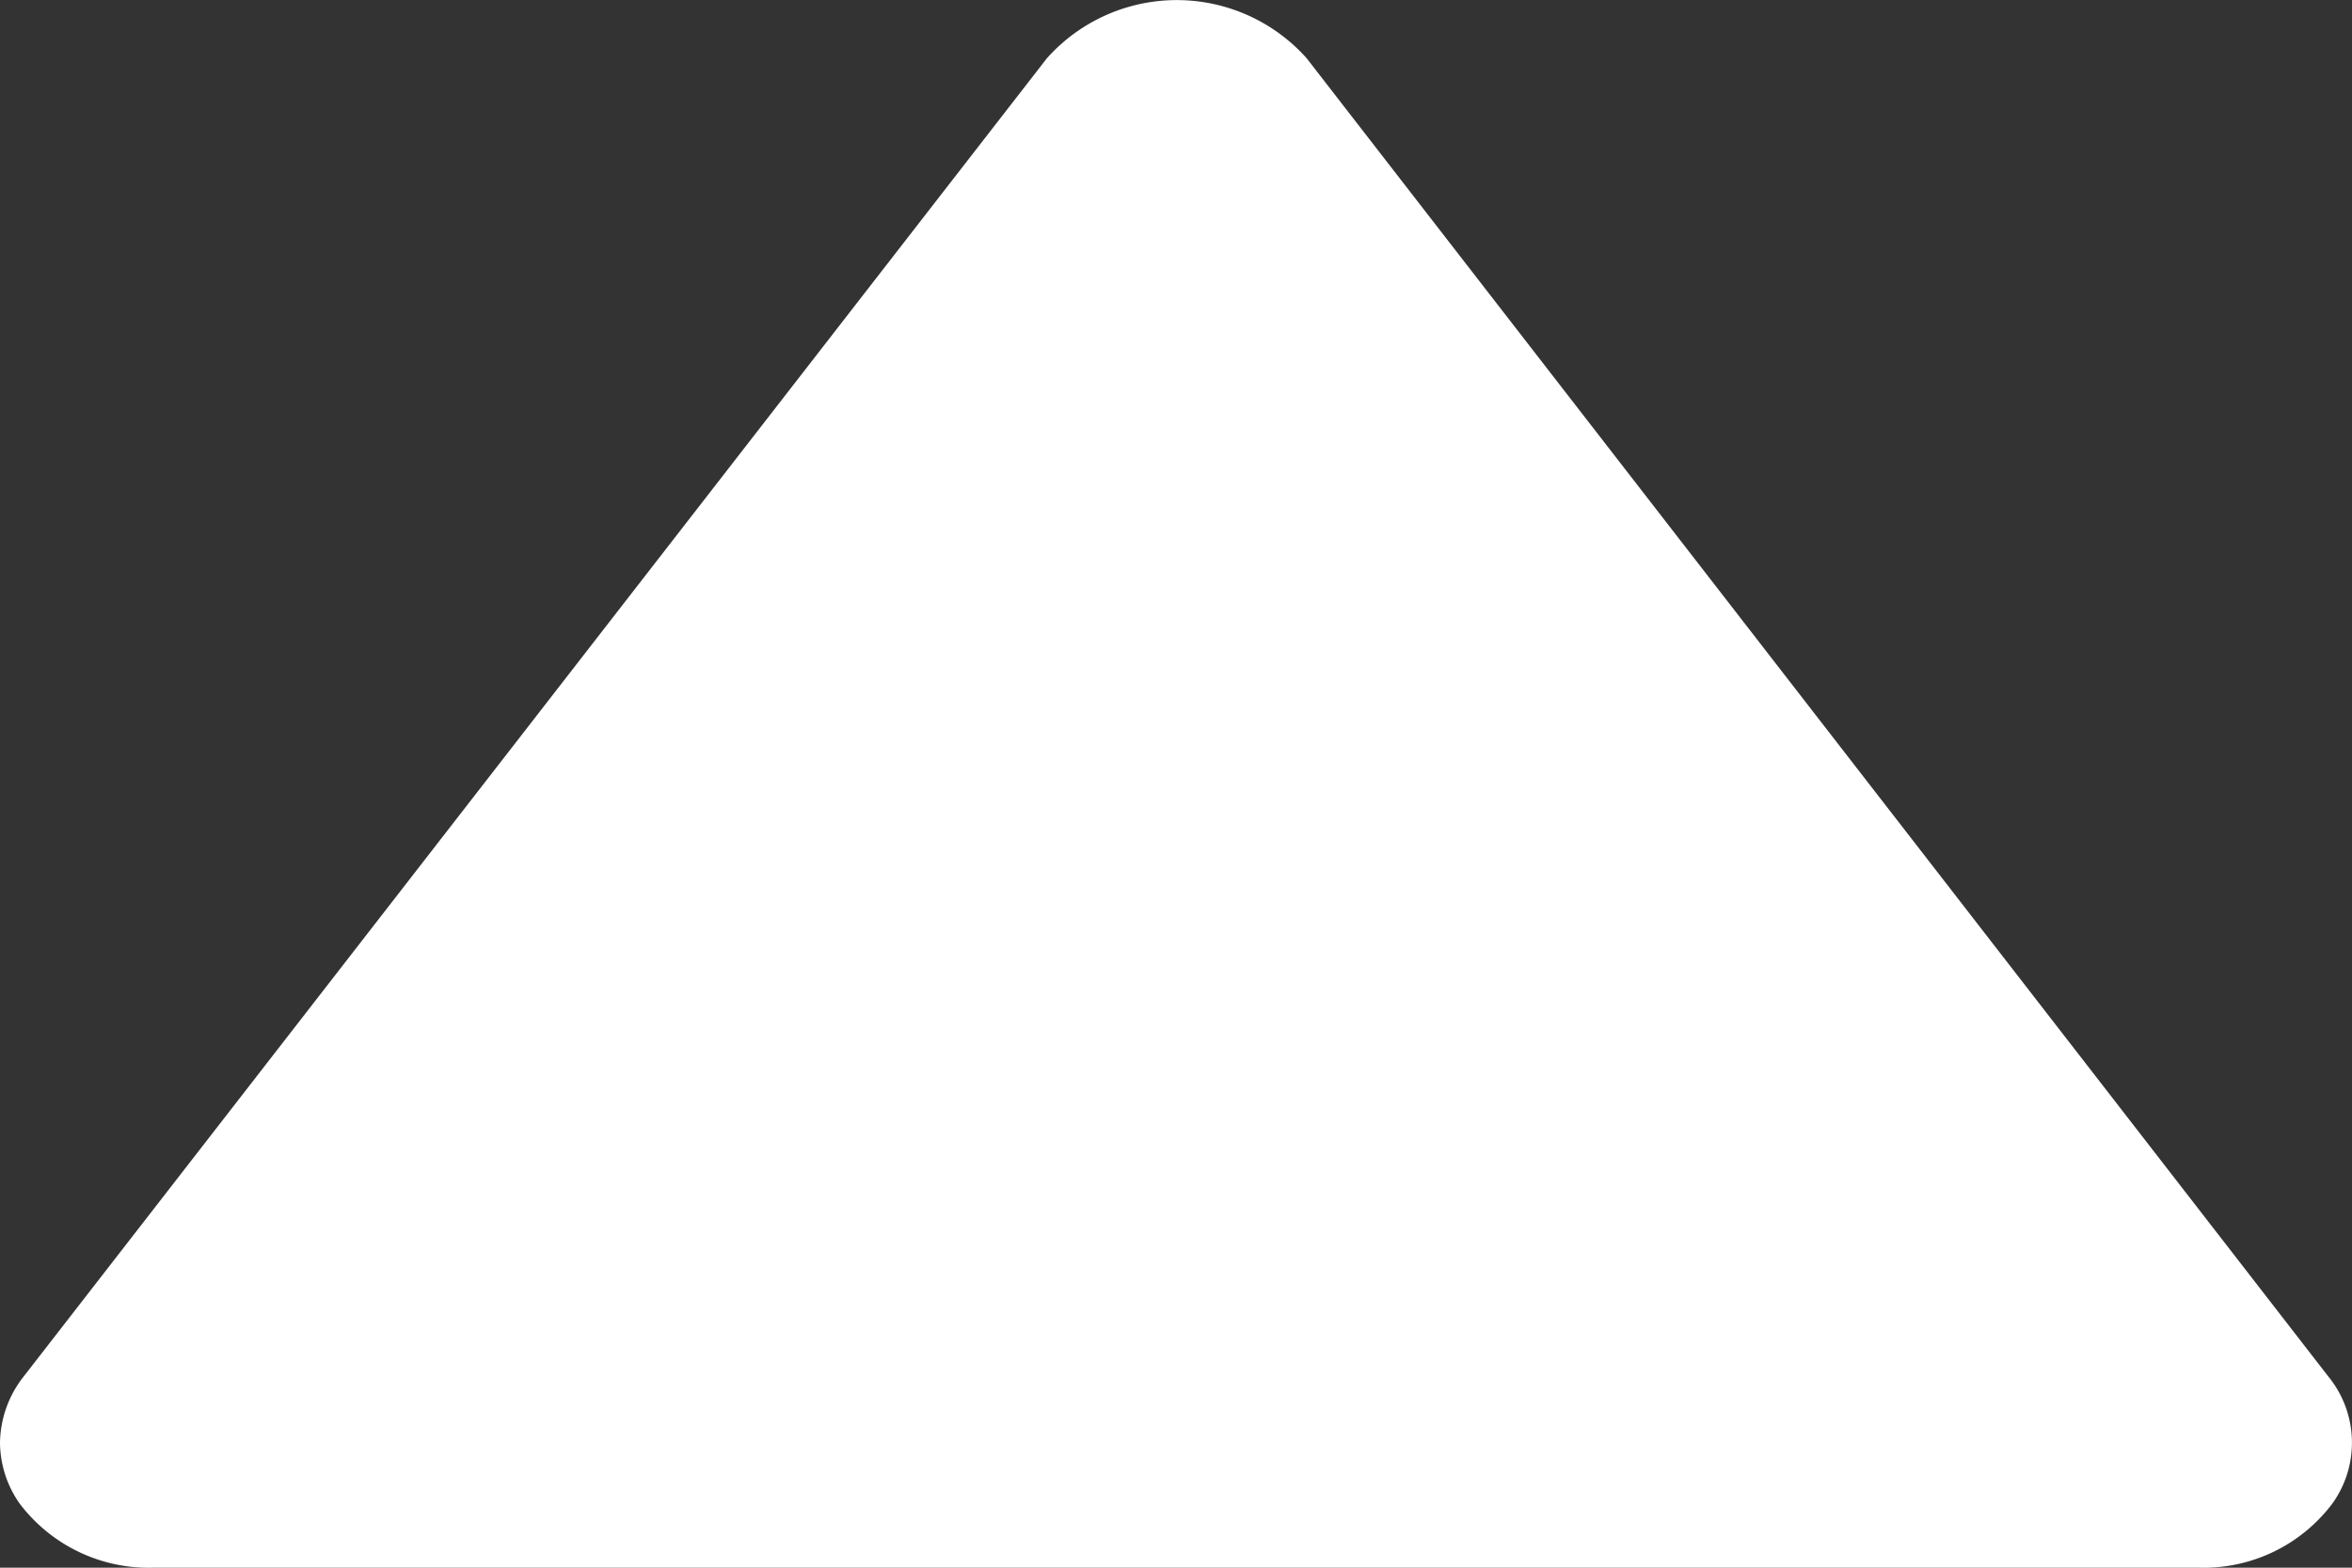 <svg xmlns="http://www.w3.org/2000/svg" width="9" height="6" viewBox="0 0 9 6">
  <rect x="0" y="0" width="9" height="6" fill="#333333" stroke="none"/>
  <g id="fleche-profils-8x6" transform="translate(9 6) rotate(180)">
    <path id="Arrow_-_Right_3" data-name="Arrow - Right 3" d="M.247.074A.619.619,0,0,0,0,.587V8.413a.617.617,0,0,0,.247.513A.4.4,0,0,0,.731,8.91L5.777,5a.666.666,0,0,0,0-.994L.731.09A.418.418,0,0,0,.477,0a.411.411,0,0,0-.23.074" transform="translate(9) rotate(90)" fill="#fff"/>
  </g>
</svg>
